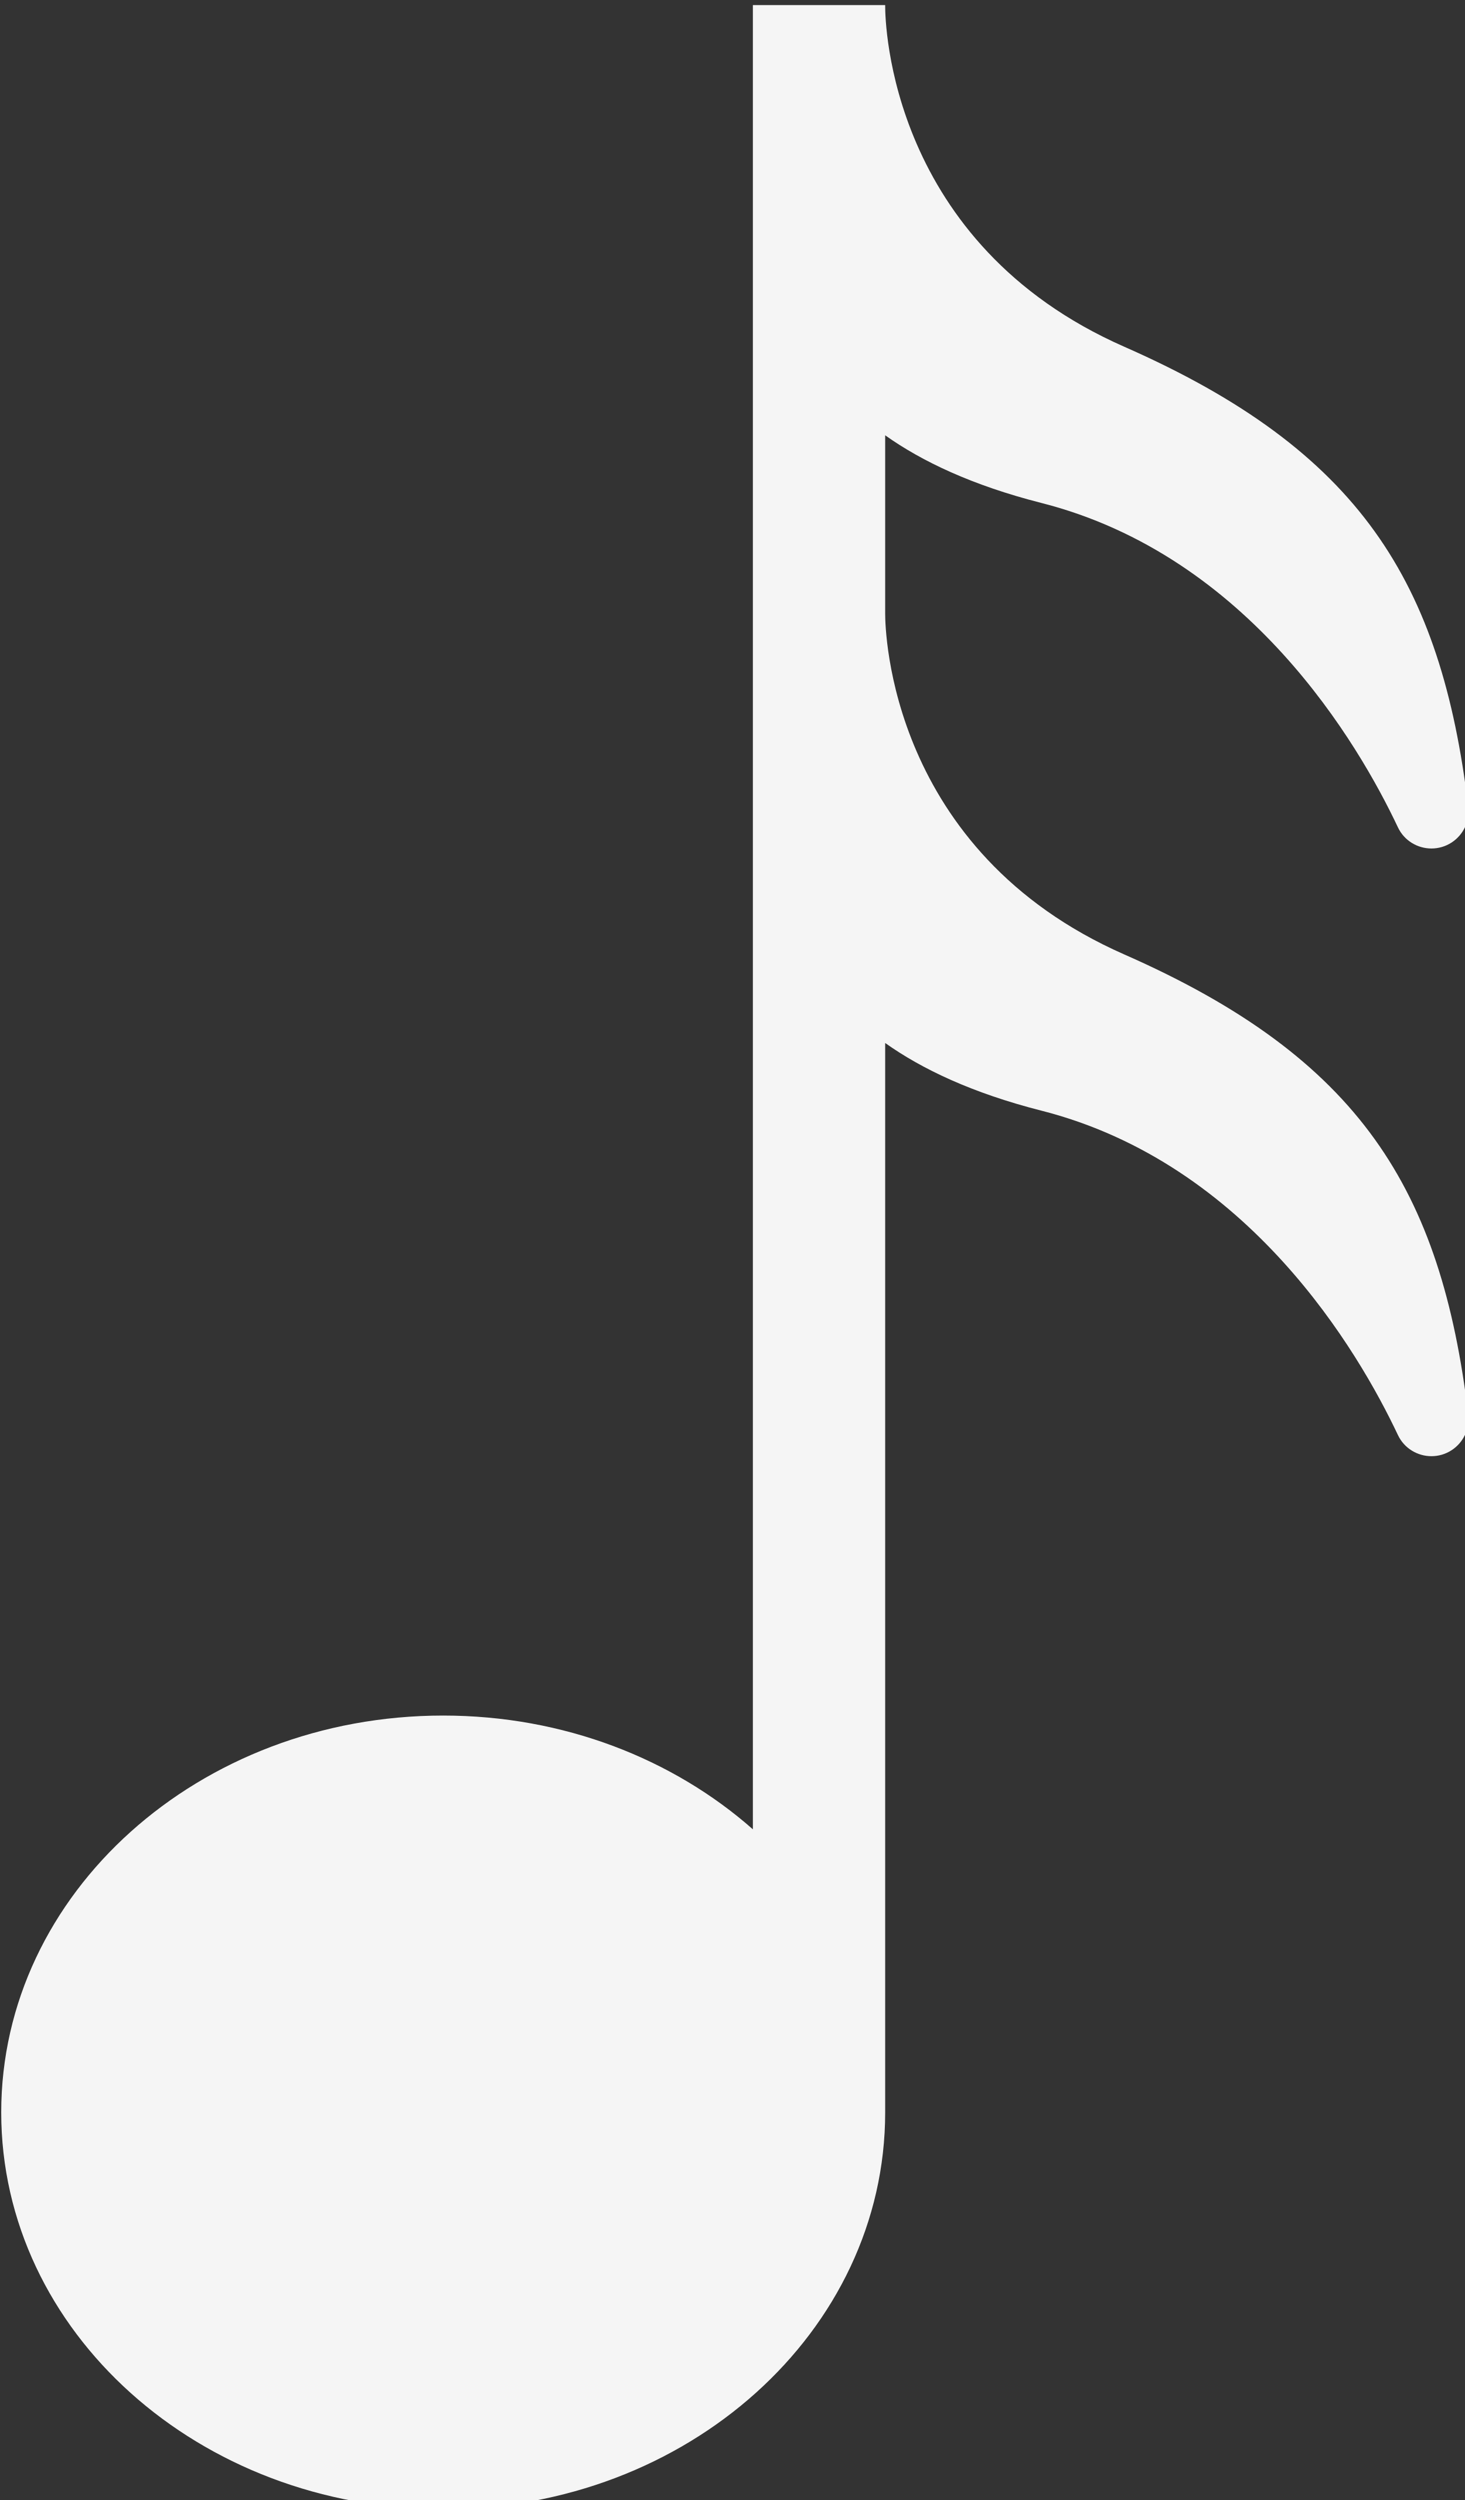 <?xml version="1.0" encoding="UTF-8" standalone="no"?>
<!-- Created with Inkscape (http://www.inkscape.org/) -->

<svg
   width="140.962mm"
   height="240.554mm"
   viewBox="0 0 140.962 240.554"
   version="1.1"
   id="svg1"
   xml:space="preserve"
   xmlns="http://www.w3.org/2000/svg"
   xmlns:svg="http://www.w3.org/2000/svg"><rect x="0" y="0" width="140.962" height="240.554" fill="#333333" stroke="none"/><defs
     id="defs1" /><g
     id="layer1"
     transform="translate(-34.559,-28.154)"><g
       style="fill:#f5f5f5"
       id="g1"
       transform="matrix(0.265,0,0,0.265,-39.953,-282.583)"><path
         d="m 814.29,1686.15 c 0.62,5.12 -1.7,10.14 -6.01,12.96 -2.28,1.49 -4.83,2.19 -7.35,2.19 -5,0 -9.86,-2.78 -12.18,-7.69 -14.17,-30.02 -54.05,-98.57 -129.47,-117.77 -25.15,-6.4 -43.43,-15.13 -56.7,-24.56 v 388.27 c 0,79.57 -71.85,144.07 -160.48,144.07 -88.63,0 -160.48,-64.5 -160.48,-144.07 0,-79.57 71.85,-144.08 160.48,-144.08 43.79,0 83.49,15.76 112.44,41.3 v -662.33 h 48.04 c 0,0 0,0.13 0,0.38 0,6.16 1.65,86.19 86.82,123.67 85.71,37.71 115.04,85.37 124.89,167.02 0.62,5.12 -1.7,10.14 -6.01,12.96 -2.28,1.49 -4.83,2.19 -7.35,2.19 -5,0 -9.86,-2.78 -12.18,-7.69 -14.17,-30.02 -54.05,-98.57 -129.47,-117.77 -25.15,-6.4 -43.43,-15.13 -56.7,-24.56 v 64.82 c 0,6.16 1.65,86.19 86.82,123.67 85.71,37.71 115.04,85.37 124.89,167.02 z"
         id="path1" /></g></g></svg>

